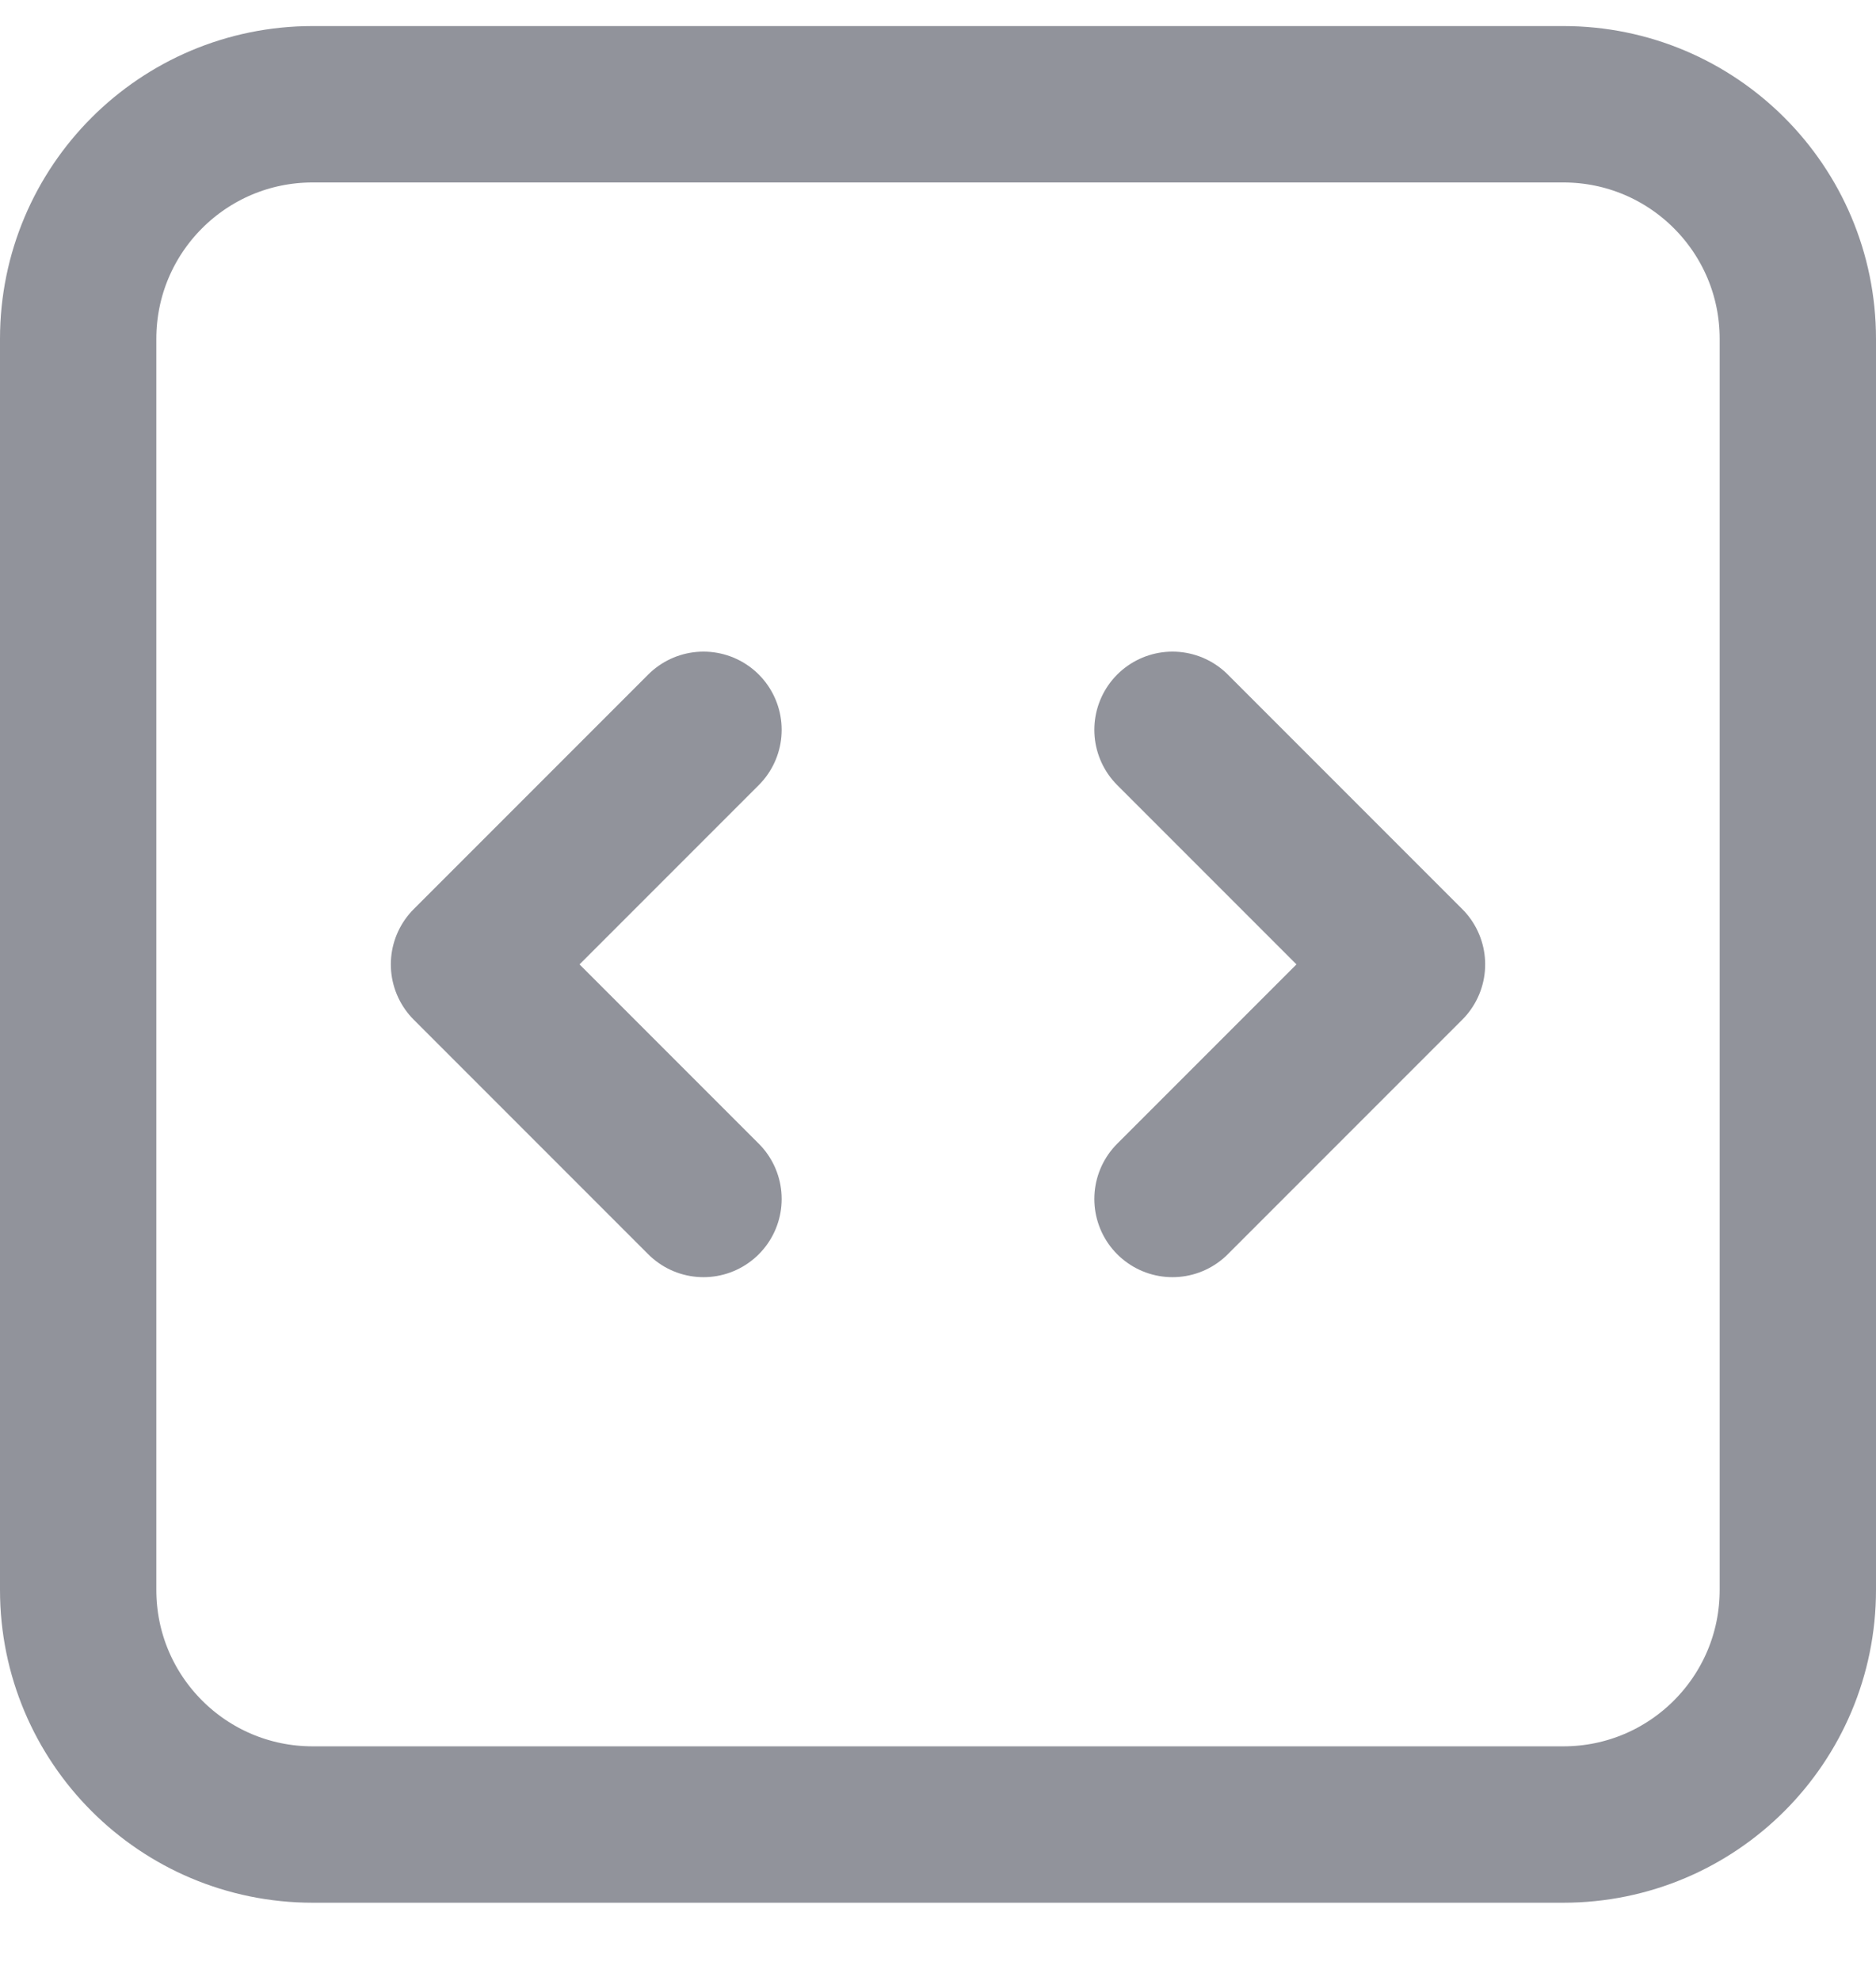 <svg viewBox="0 0 18 19" fill="none" xmlns="http://www.w3.org/2000/svg">
<path d="M11.25 7L13.5 9.25L11.25 11.5M6.75 11.5L4.5 9.25L6.75 7M3 17.5H15C16.243 17.5 17.25 16.493 17.25 15.25V3.25C17.25 2.007 16.243 1 15 1H3C1.757 1 0.75 2.007 0.75 3.25V15.25C0.75 16.493 1.757 17.5 3 17.5Z" stroke="#91939B" stroke-width="1.5" stroke-linecap="round" stroke-linejoin="round"/>
</svg>
